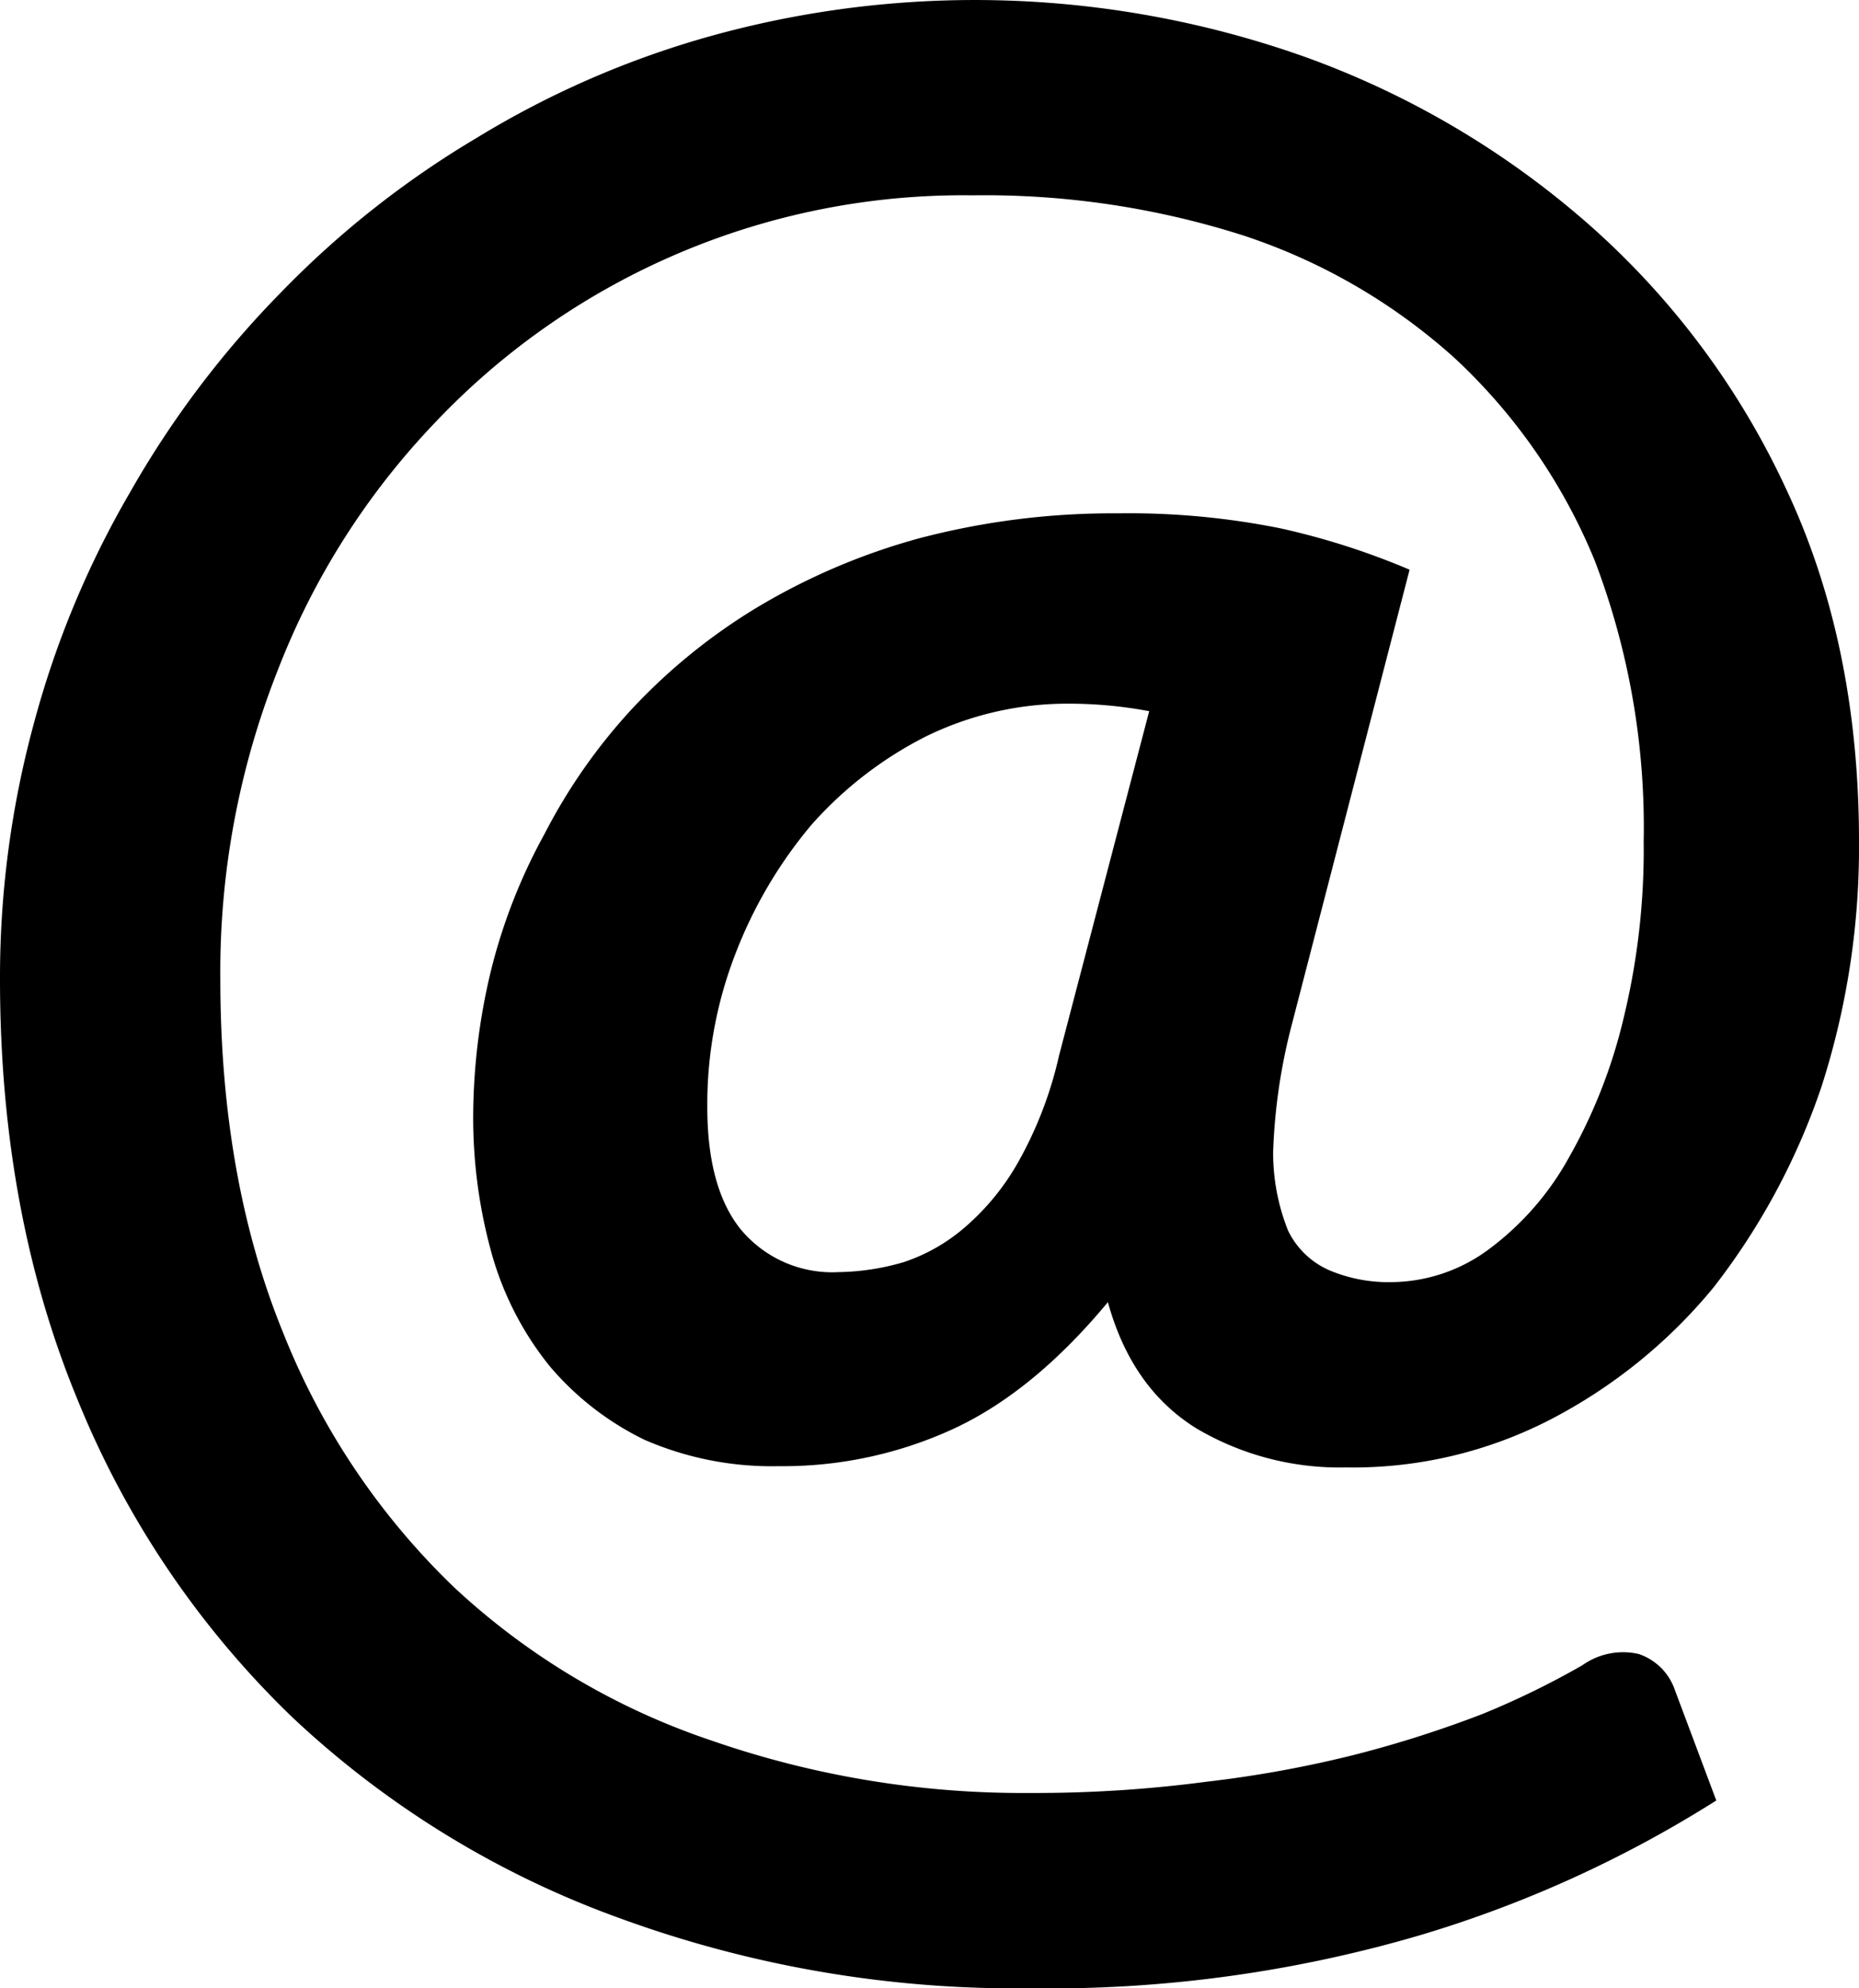 <svg xmlns="http://www.w3.org/2000/svg" viewBox="0 0 148.5 158.8"><path class="social-a" d="M103.2 81.8a46.2 46.2 0 0 0-1.5 10.2 16.7 16.7 0 0 0 1.2 6.3 6.6 6.6 0 0 0 3.4 3.2 12.2 12.2 0 0 0 4.9.9 13.2 13.2 0 0 0 7.7-2.6 22.9 22.9 0 0 0 6.4-7.3 42.2 42.2 0 0 0 4.4-11.2 56.9 56.9 0 0 0 1.6-14.1 59.7 59.7 0 0 0-3.9-22.4 45.7 45.7 0 0 0-11.2-16.2 47.3 47.3 0 0 0-16.9-9.8 68 68 0 0 0-21.6-3.2 58.1 58.1 0 0 0-42.9 18.1 59.8 59.8 0 0 0-12.6 19.8 65.4 65.4 0 0 0-4.6 24.7c0 10.7 1.7 20.1 5 28.2a57.7 57.7 0 0 0 13.7 20.4A56.5 56.5 0 0 0 56.8 139a75.8 75.8 0 0 0 25.5 4.2 104.5 104.5 0 0 0 14.1-.9 92.2 92.2 0 0 0 12-2.2 90.9 90.9 0 0 0 10-3.2 66.5 66.5 0 0 0 8-3.9 5.6 5.6 0 0 1 4.5-.9 4.6 4.6 0 0 1 2.9 2.9l3.3 8.8a94.9 94.9 0 0 1-23.8 10.8 105.2 105.2 0 0 1-31 4.2 92.2 92.2 0 0 1-32.8-5.6 75.6 75.6 0 0 1-26.1-16 73.6 73.6 0 0 1-17.2-25.4C2.1 101.9 0 90.7 0 78.2a77.2 77.2 0 0 1 2.7-20.4 75.3 75.3 0 0 1 7.7-18.5 77.2 77.2 0 0 1 12-15.9A75.3 75.3 0 0 1 38.1 11a73.9 73.9 0 0 1 18.6-8.1 78.8 78.8 0 0 1 47.7 1.7A70.5 70.5 0 0 1 127 18a64 64 0 0 1 15.7 21.1c3.9 8.3 5.8 17.7 5.8 28.1a62.4 62.4 0 0 1-3 19.6 54.5 54.5 0 0 1-8.6 16 41.7 41.7 0 0 1-13.1 10.6 34.4 34.4 0 0 1-16.3 3.8 22.5 22.5 0 0 1-11.9-3.1c-3.4-2.1-5.8-5.4-7.1-10.1-3.9 4.7-8 8.1-12.3 10.1a32.6 32.6 0 0 1-14 3 25.5 25.5 0 0 1-10.7-2.1 23.2 23.2 0 0 1-7.6-5.9 25.1 25.1 0 0 1-4.6-8.9A40.4 40.4 0 0 1 37.8 89a50.1 50.1 0 0 1 1.4-11.4 44.9 44.9 0 0 1 4.3-11 45.1 45.1 0 0 1 7-10 46.7 46.7 0 0 1 10-8.1A51.7 51.7 0 0 1 73.4 43a60.7 60.7 0 0 1 15.9-2 61.2 61.2 0 0 1 13 1.2 58.9 58.9 0 0 1 10.3 3.3zm-11.4-25a34.9 34.9 0 0 0-6.5-.6A25.7 25.7 0 0 0 74 58.8a30.7 30.7 0 0 0-9.2 7.1 36.1 36.1 0 0 0-6.1 10.4 33.3 33.3 0 0 0-2.2 12.1c0 4.1.8 7.4 2.6 9.7a9.5 9.5 0 0 0 7.9 3.5 19.3 19.3 0 0 0 5.2-.8 14.4 14.4 0 0 0 4.9-2.8 19.5 19.5 0 0 0 4.3-5.3 31.4 31.4 0 0 0 3.2-8.4z"/></svg>